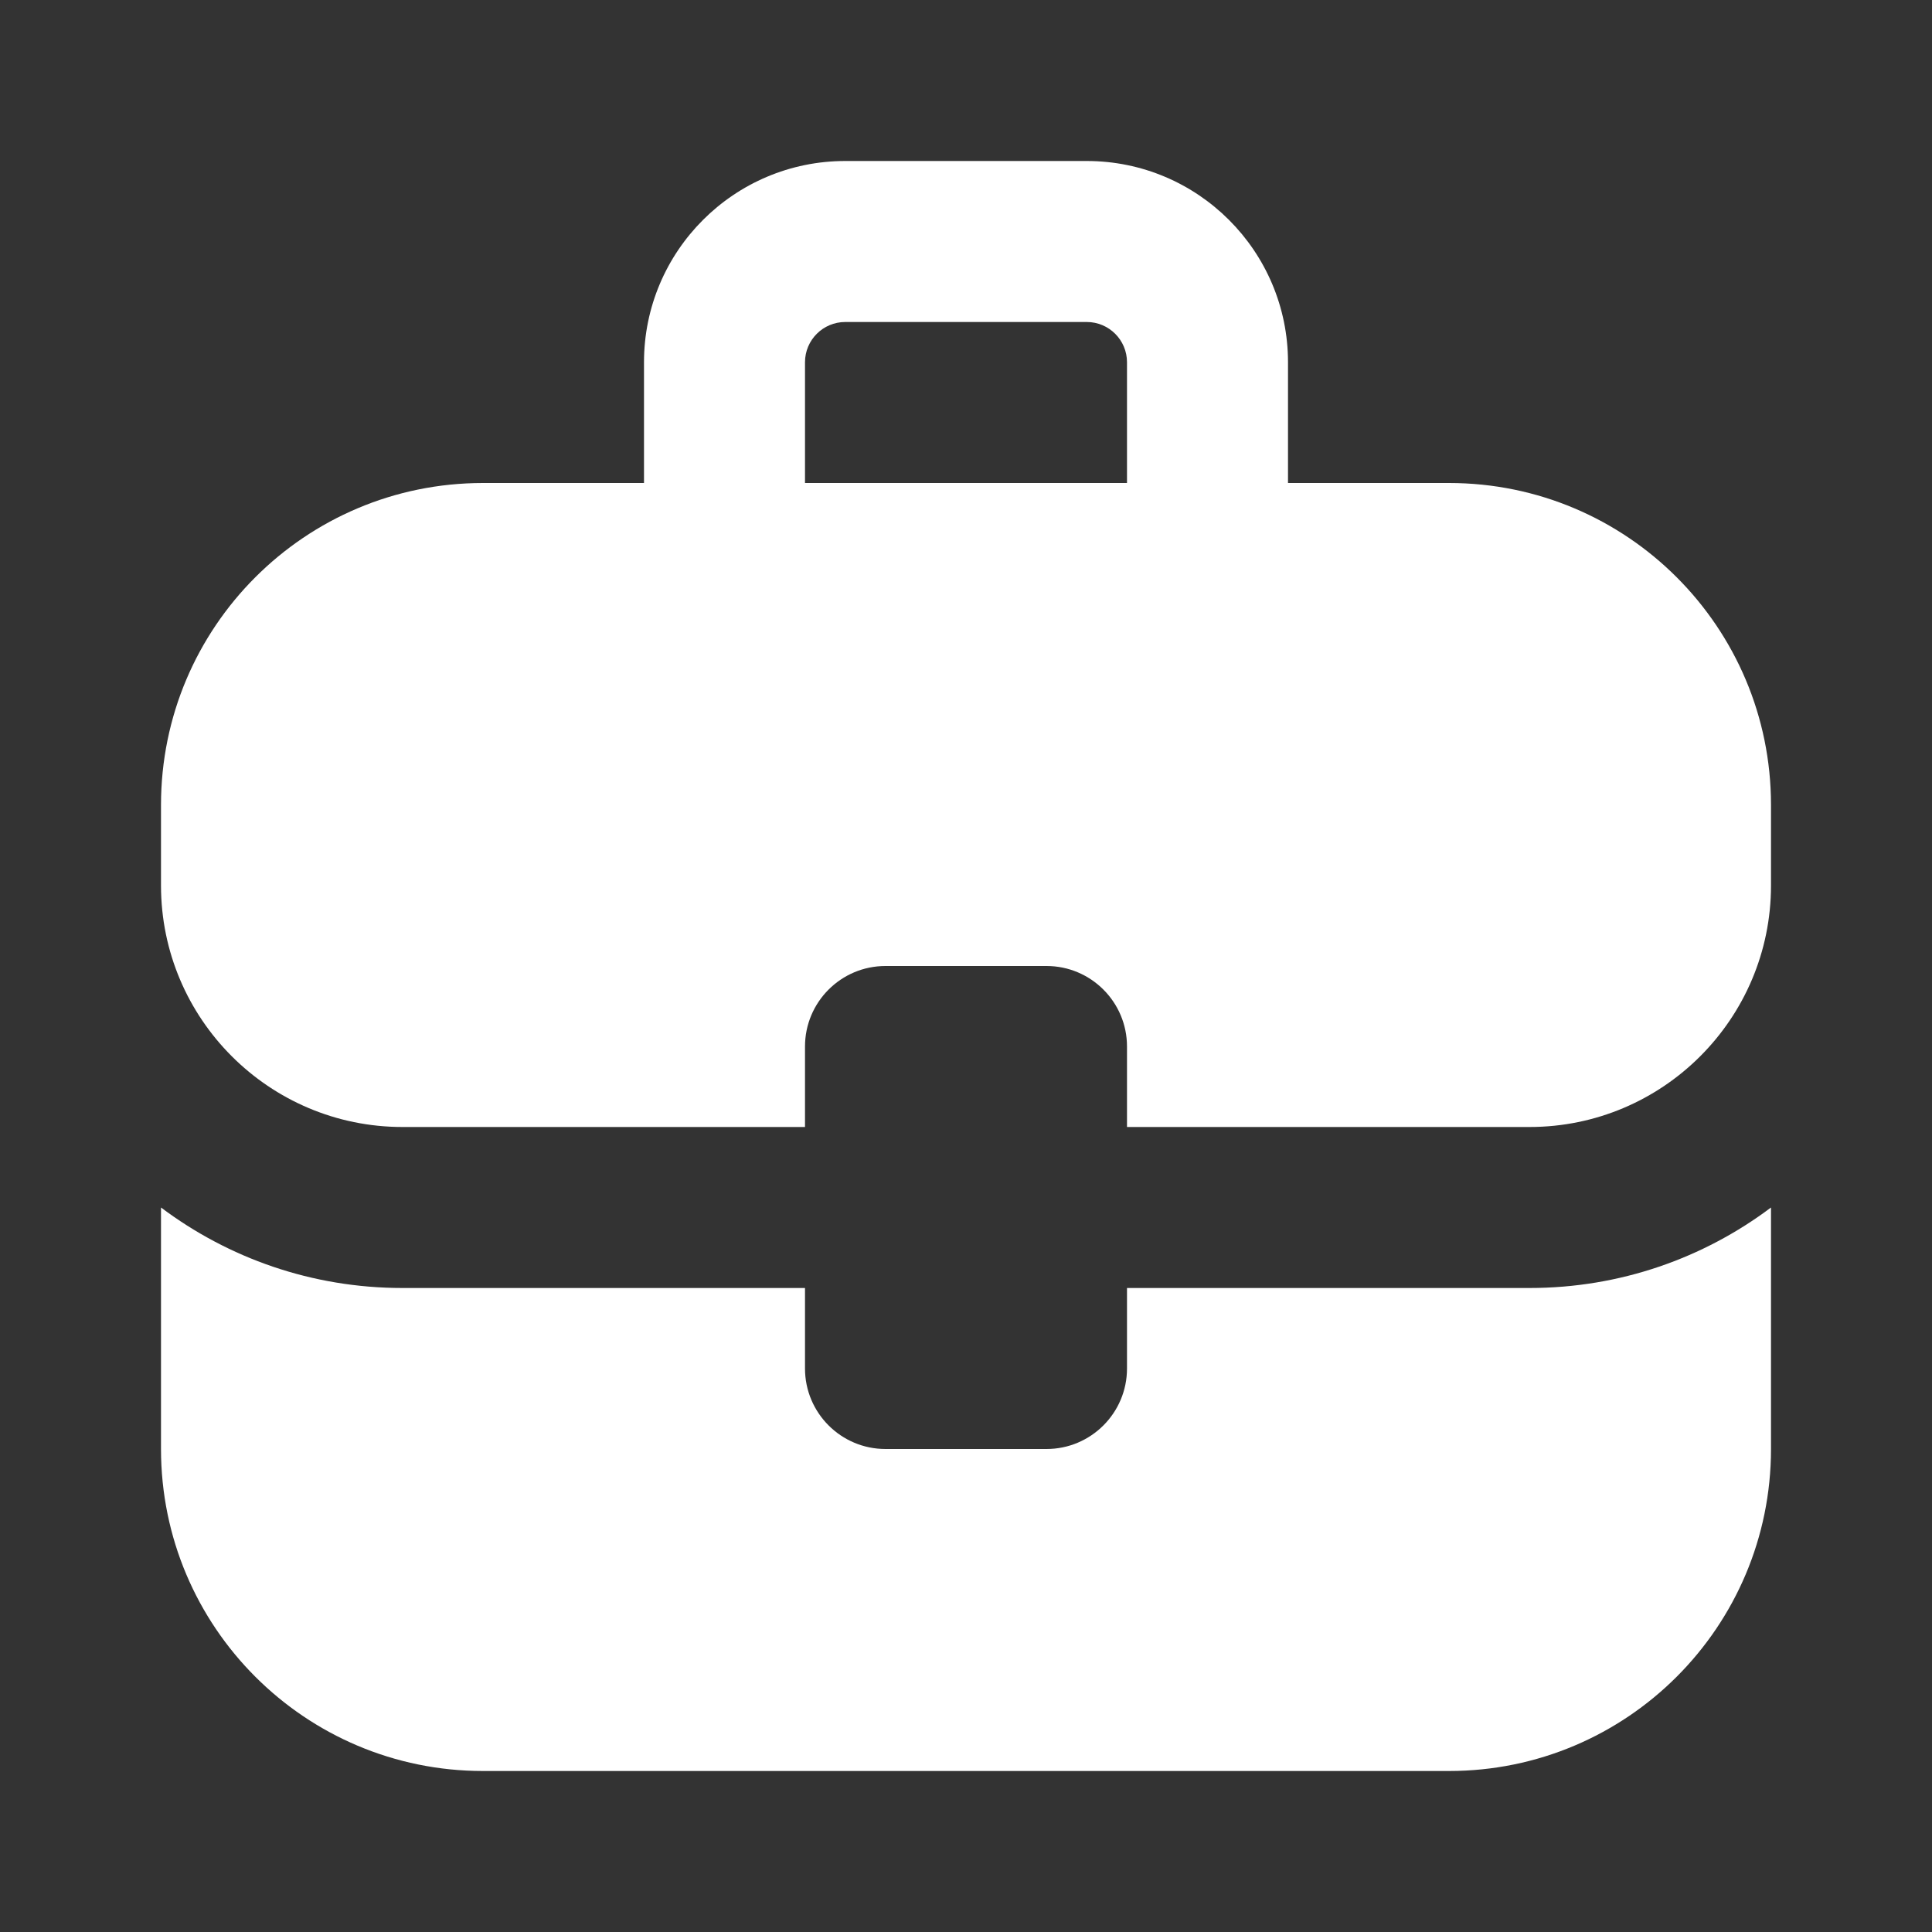 <svg width="12" height="12" viewBox="0 0 12 12" fill="none" xmlns="http://www.w3.org/2000/svg">
<rect x="0" y="0" width="12" height="12" fill="#333333" stroke="none"/>
<path d="M5 2.25V3H7V2.25C7 2.112 6.888 2 6.75 2H5.25C5.112 2 5 2.112 5 2.25ZM4 3V2.25C4 1.56 4.56 1 5.25 1H6.75C7.44 1 8 1.56 8 2.25V3H9C10.105 3 11 3.895 11 5V5.5C11 6.328 10.328 7 9.5 7H7V6.5C7 6.224 6.776 6 6.5 6H5.5C5.224 6 5 6.224 5 6.5V7H2.5C1.672 7 1 6.328 1 5.5V5C1 3.895 1.895 3 3 3H4ZM1 7.5V9C1 10.105 1.895 11 3 11H9C10.105 11 11 10.105 11 9V7.5C10.582 7.814 10.063 8 9.5 8H7V8.5C7 8.776 6.776 9 6.5 9H5.5C5.224 9 5 8.776 5 8.5V8H2.5C1.937 8 1.418 7.814 1 7.5Z" fill="#ffffff"/>
</svg>
